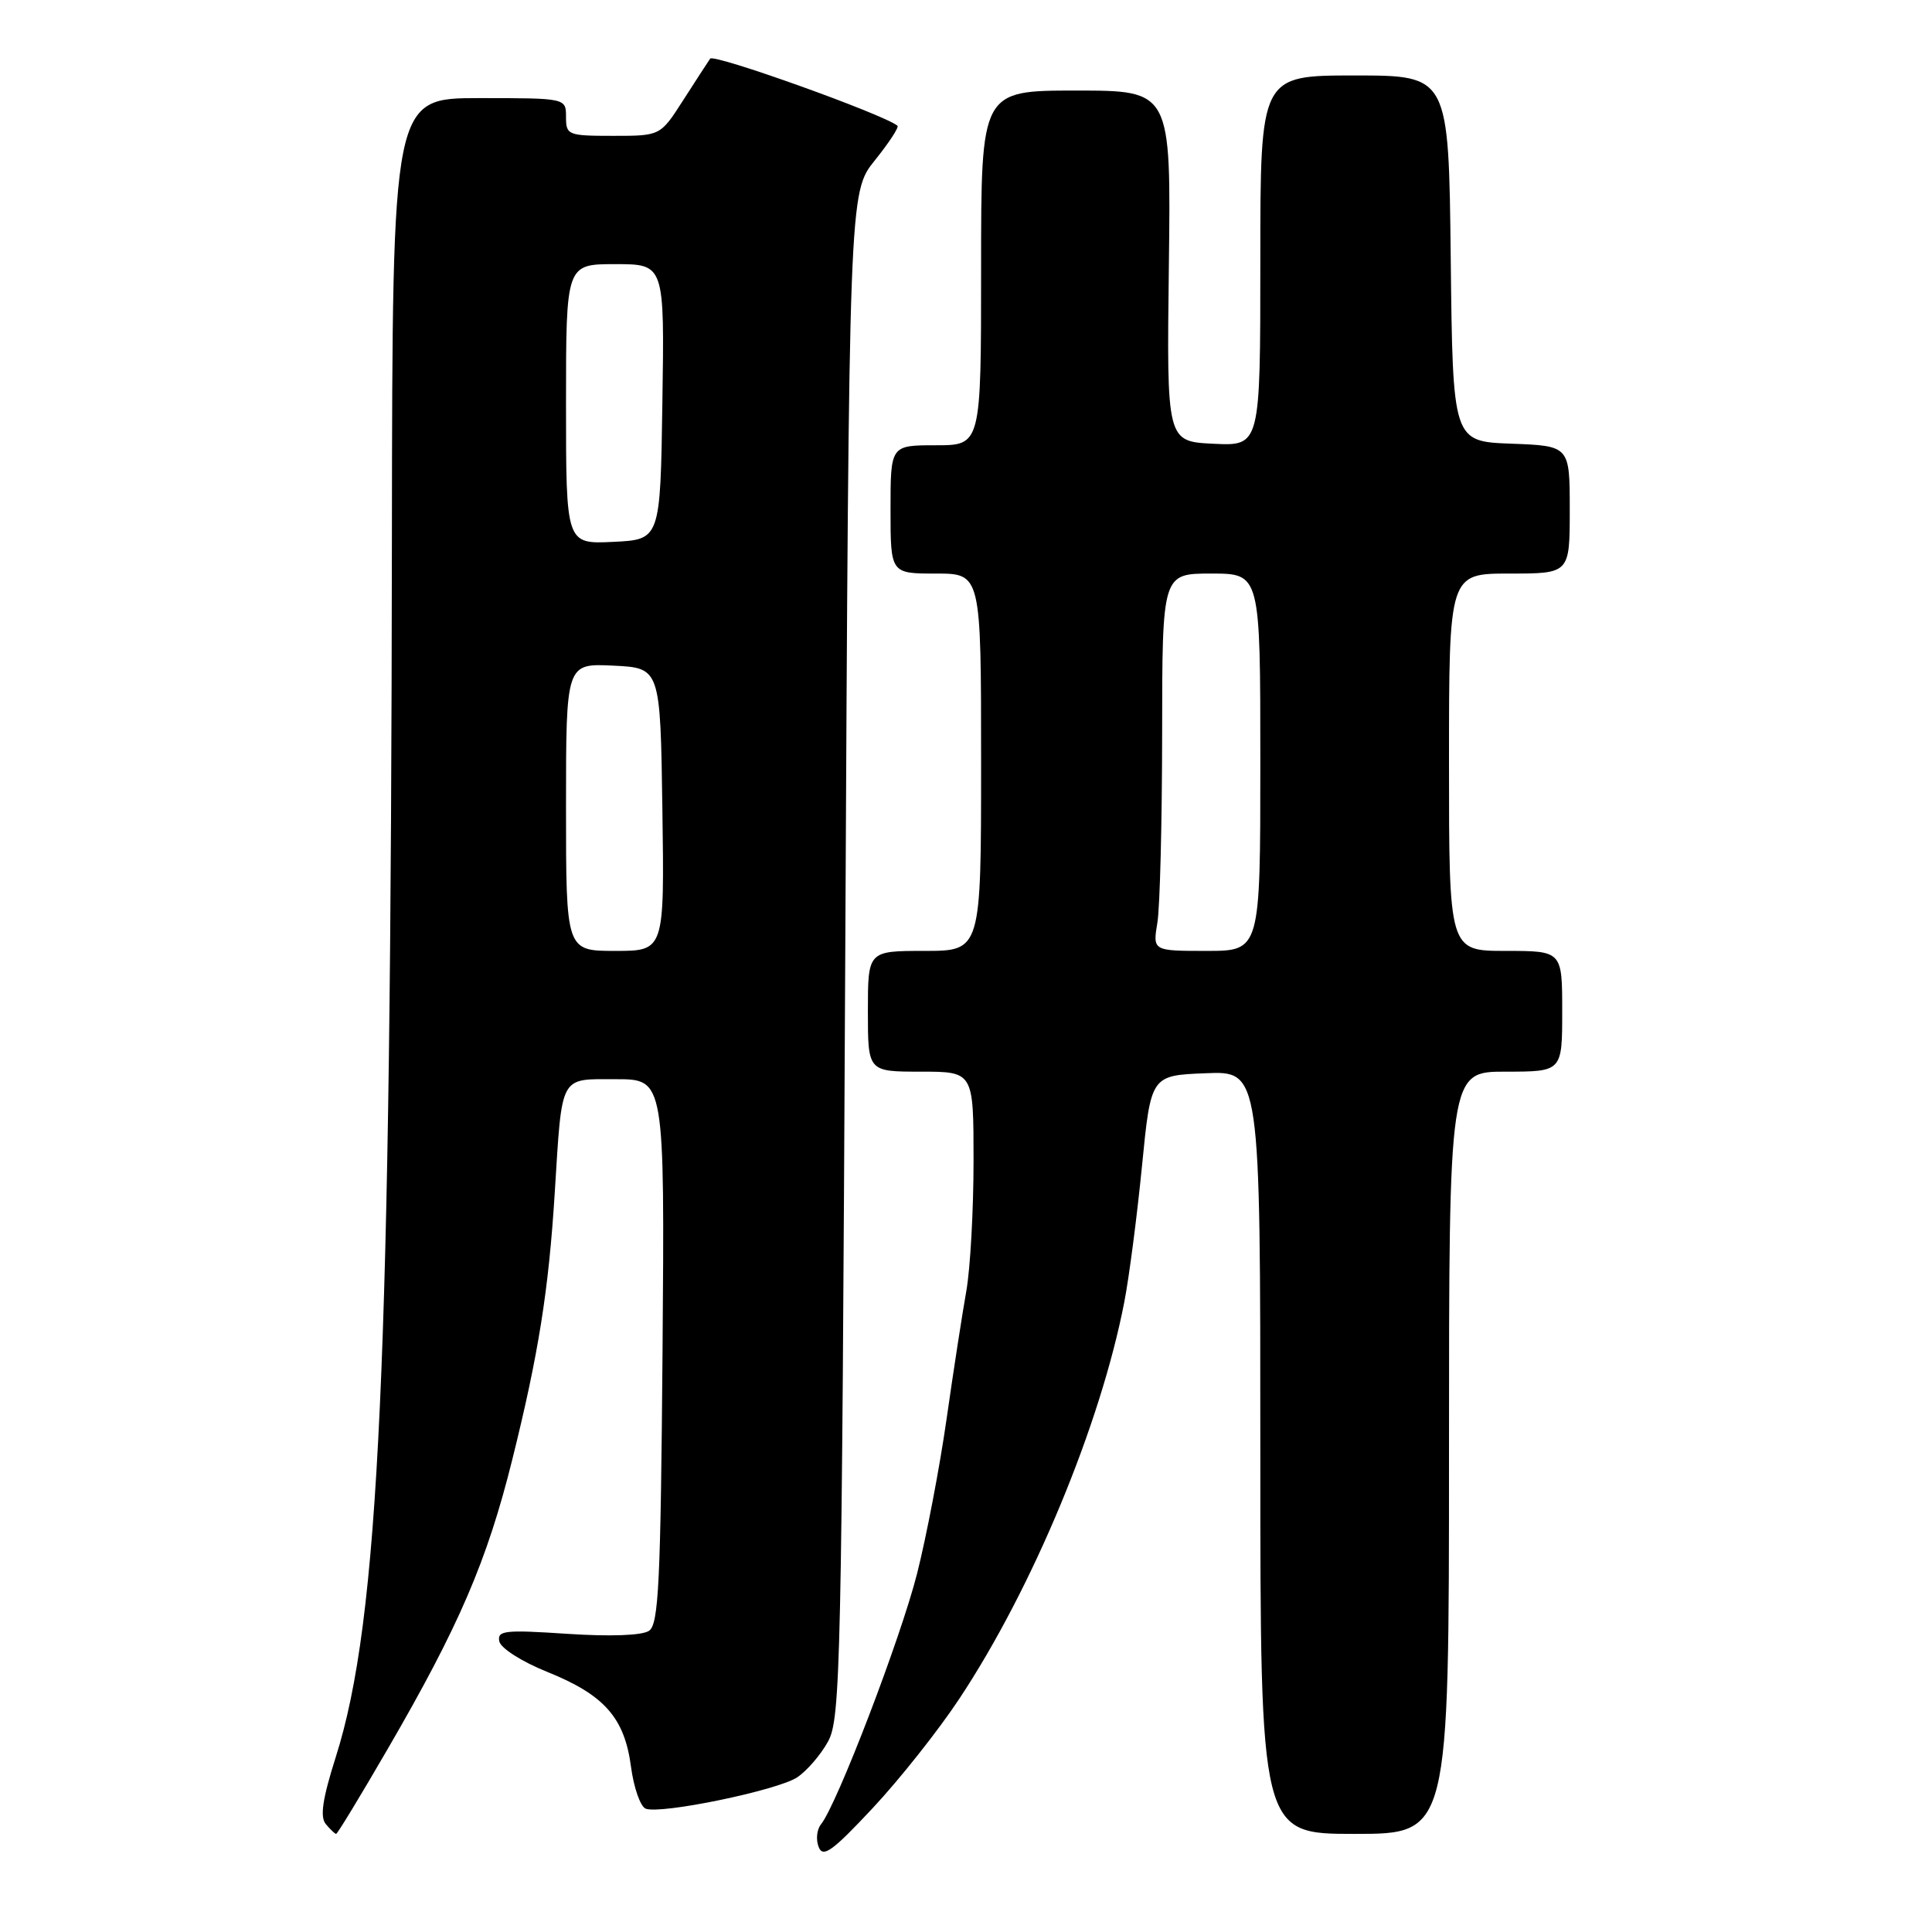 <?xml version="1.0" encoding="UTF-8" standalone="no"?>
<!DOCTYPE svg PUBLIC "-//W3C//DTD SVG 1.1//EN" "http://www.w3.org/Graphics/SVG/1.1/DTD/svg11.dtd" >
<svg xmlns="http://www.w3.org/2000/svg" xmlns:xlink="http://www.w3.org/1999/xlink" version="1.1" viewBox="0 0 256 256">
 <g >
 <path fill="currentColor"
d=" M 127.13 225.07 C 136.84 210.42 145.83 188.78 148.98 172.50 C 149.62 169.20 150.67 161.10 151.32 154.50 C 152.50 142.50 152.50 142.50 159.75 142.21 C 167.00 141.91 167.00 141.91 167.00 192.46 C 167.00 243.00 167.00 243.00 179.50 243.00 C 192.00 243.00 192.00 243.00 192.00 192.50 C 192.00 142.00 192.00 142.00 199.50 142.00 C 207.00 142.00 207.00 142.00 207.00 134.00 C 207.00 126.00 207.00 126.00 199.50 126.00 C 192.00 126.00 192.00 126.00 192.00 101.00 C 192.00 76.00 192.00 76.00 200.00 76.00 C 208.00 76.00 208.00 76.00 208.00 67.54 C 208.00 59.08 208.00 59.08 200.25 58.79 C 192.50 58.50 192.50 58.50 192.23 34.25 C 191.96 10.00 191.96 10.00 179.48 10.00 C 167.00 10.00 167.00 10.00 167.00 34.55 C 167.00 59.10 167.00 59.10 160.79 58.80 C 154.59 58.50 154.59 58.50 154.88 35.25 C 155.17 12.00 155.17 12.00 142.59 12.00 C 130.00 12.00 130.00 12.00 130.00 35.50 C 130.00 59.00 130.00 59.00 124.00 59.00 C 118.00 59.00 118.00 59.00 118.00 67.50 C 118.00 76.00 118.00 76.00 124.00 76.00 C 130.00 76.00 130.00 76.00 130.00 101.00 C 130.00 126.00 130.00 126.00 122.50 126.00 C 115.00 126.00 115.00 126.00 115.00 134.00 C 115.00 142.00 115.00 142.00 122.00 142.00 C 129.00 142.00 129.00 142.00 129.00 153.83 C 129.00 160.34 128.57 168.10 128.04 171.08 C 127.51 174.06 126.33 181.68 125.43 188.00 C 124.53 194.32 122.77 203.55 121.52 208.50 C 119.34 217.10 110.90 239.13 108.78 241.74 C 108.23 242.42 108.09 243.77 108.48 244.74 C 109.05 246.20 110.29 245.30 115.65 239.57 C 119.21 235.76 124.38 229.24 127.13 225.07 Z  M 51.37 231.75 C 60.82 215.48 64.54 206.84 67.88 193.40 C 71.36 179.41 72.70 170.99 73.51 158.00 C 74.50 142.22 74.08 143.00 81.62 143.00 C 88.07 143.00 88.07 143.00 87.79 179.04 C 87.54 209.73 87.28 215.23 86.00 216.09 C 85.08 216.71 80.90 216.87 75.16 216.49 C 66.88 215.94 65.87 216.05 66.16 217.49 C 66.35 218.40 69.15 220.18 72.50 221.53 C 80.08 224.58 82.75 227.60 83.61 234.10 C 83.98 236.89 84.86 239.39 85.56 239.66 C 87.56 240.43 102.98 237.24 105.61 235.52 C 106.90 234.67 108.76 232.52 109.73 230.74 C 111.38 227.72 111.53 220.70 112.00 126.50 C 112.50 25.50 112.50 25.50 115.92 21.25 C 117.80 18.91 119.15 16.85 118.92 16.66 C 117.06 15.14 94.56 7.08 94.10 7.77 C 93.77 8.25 92.15 10.75 90.50 13.32 C 87.50 18.00 87.50 18.00 81.25 18.00 C 75.25 18.00 75.00 17.90 75.00 15.50 C 75.00 13.00 75.00 13.00 63.50 13.00 C 52.00 13.00 52.00 13.00 51.93 70.75 C 51.81 181.08 50.27 214.63 44.49 232.82 C 42.73 238.37 42.38 240.75 43.17 241.70 C 43.76 242.41 44.38 243.00 44.54 243.00 C 44.71 243.00 47.78 237.94 51.37 231.75 Z  M 153.36 122.25 C 153.70 120.19 153.98 108.94 153.99 97.25 C 154.00 76.00 154.00 76.00 160.50 76.00 C 167.00 76.00 167.00 76.00 167.00 101.00 C 167.00 126.00 167.00 126.00 159.87 126.00 C 152.74 126.00 152.74 126.00 153.36 122.25 Z  M 75.00 106.95 C 75.00 87.90 75.00 87.90 81.25 88.20 C 87.50 88.50 87.50 88.50 87.77 107.25 C 88.04 126.00 88.04 126.00 81.52 126.00 C 75.00 126.00 75.00 126.00 75.00 106.95 Z  M 75.00 53.55 C 75.00 35.00 75.00 35.00 81.52 35.00 C 88.05 35.00 88.05 35.00 87.77 53.25 C 87.50 71.50 87.50 71.50 81.25 71.80 C 75.00 72.10 75.00 72.10 75.00 53.55 Z "/>
</g>
</svg>